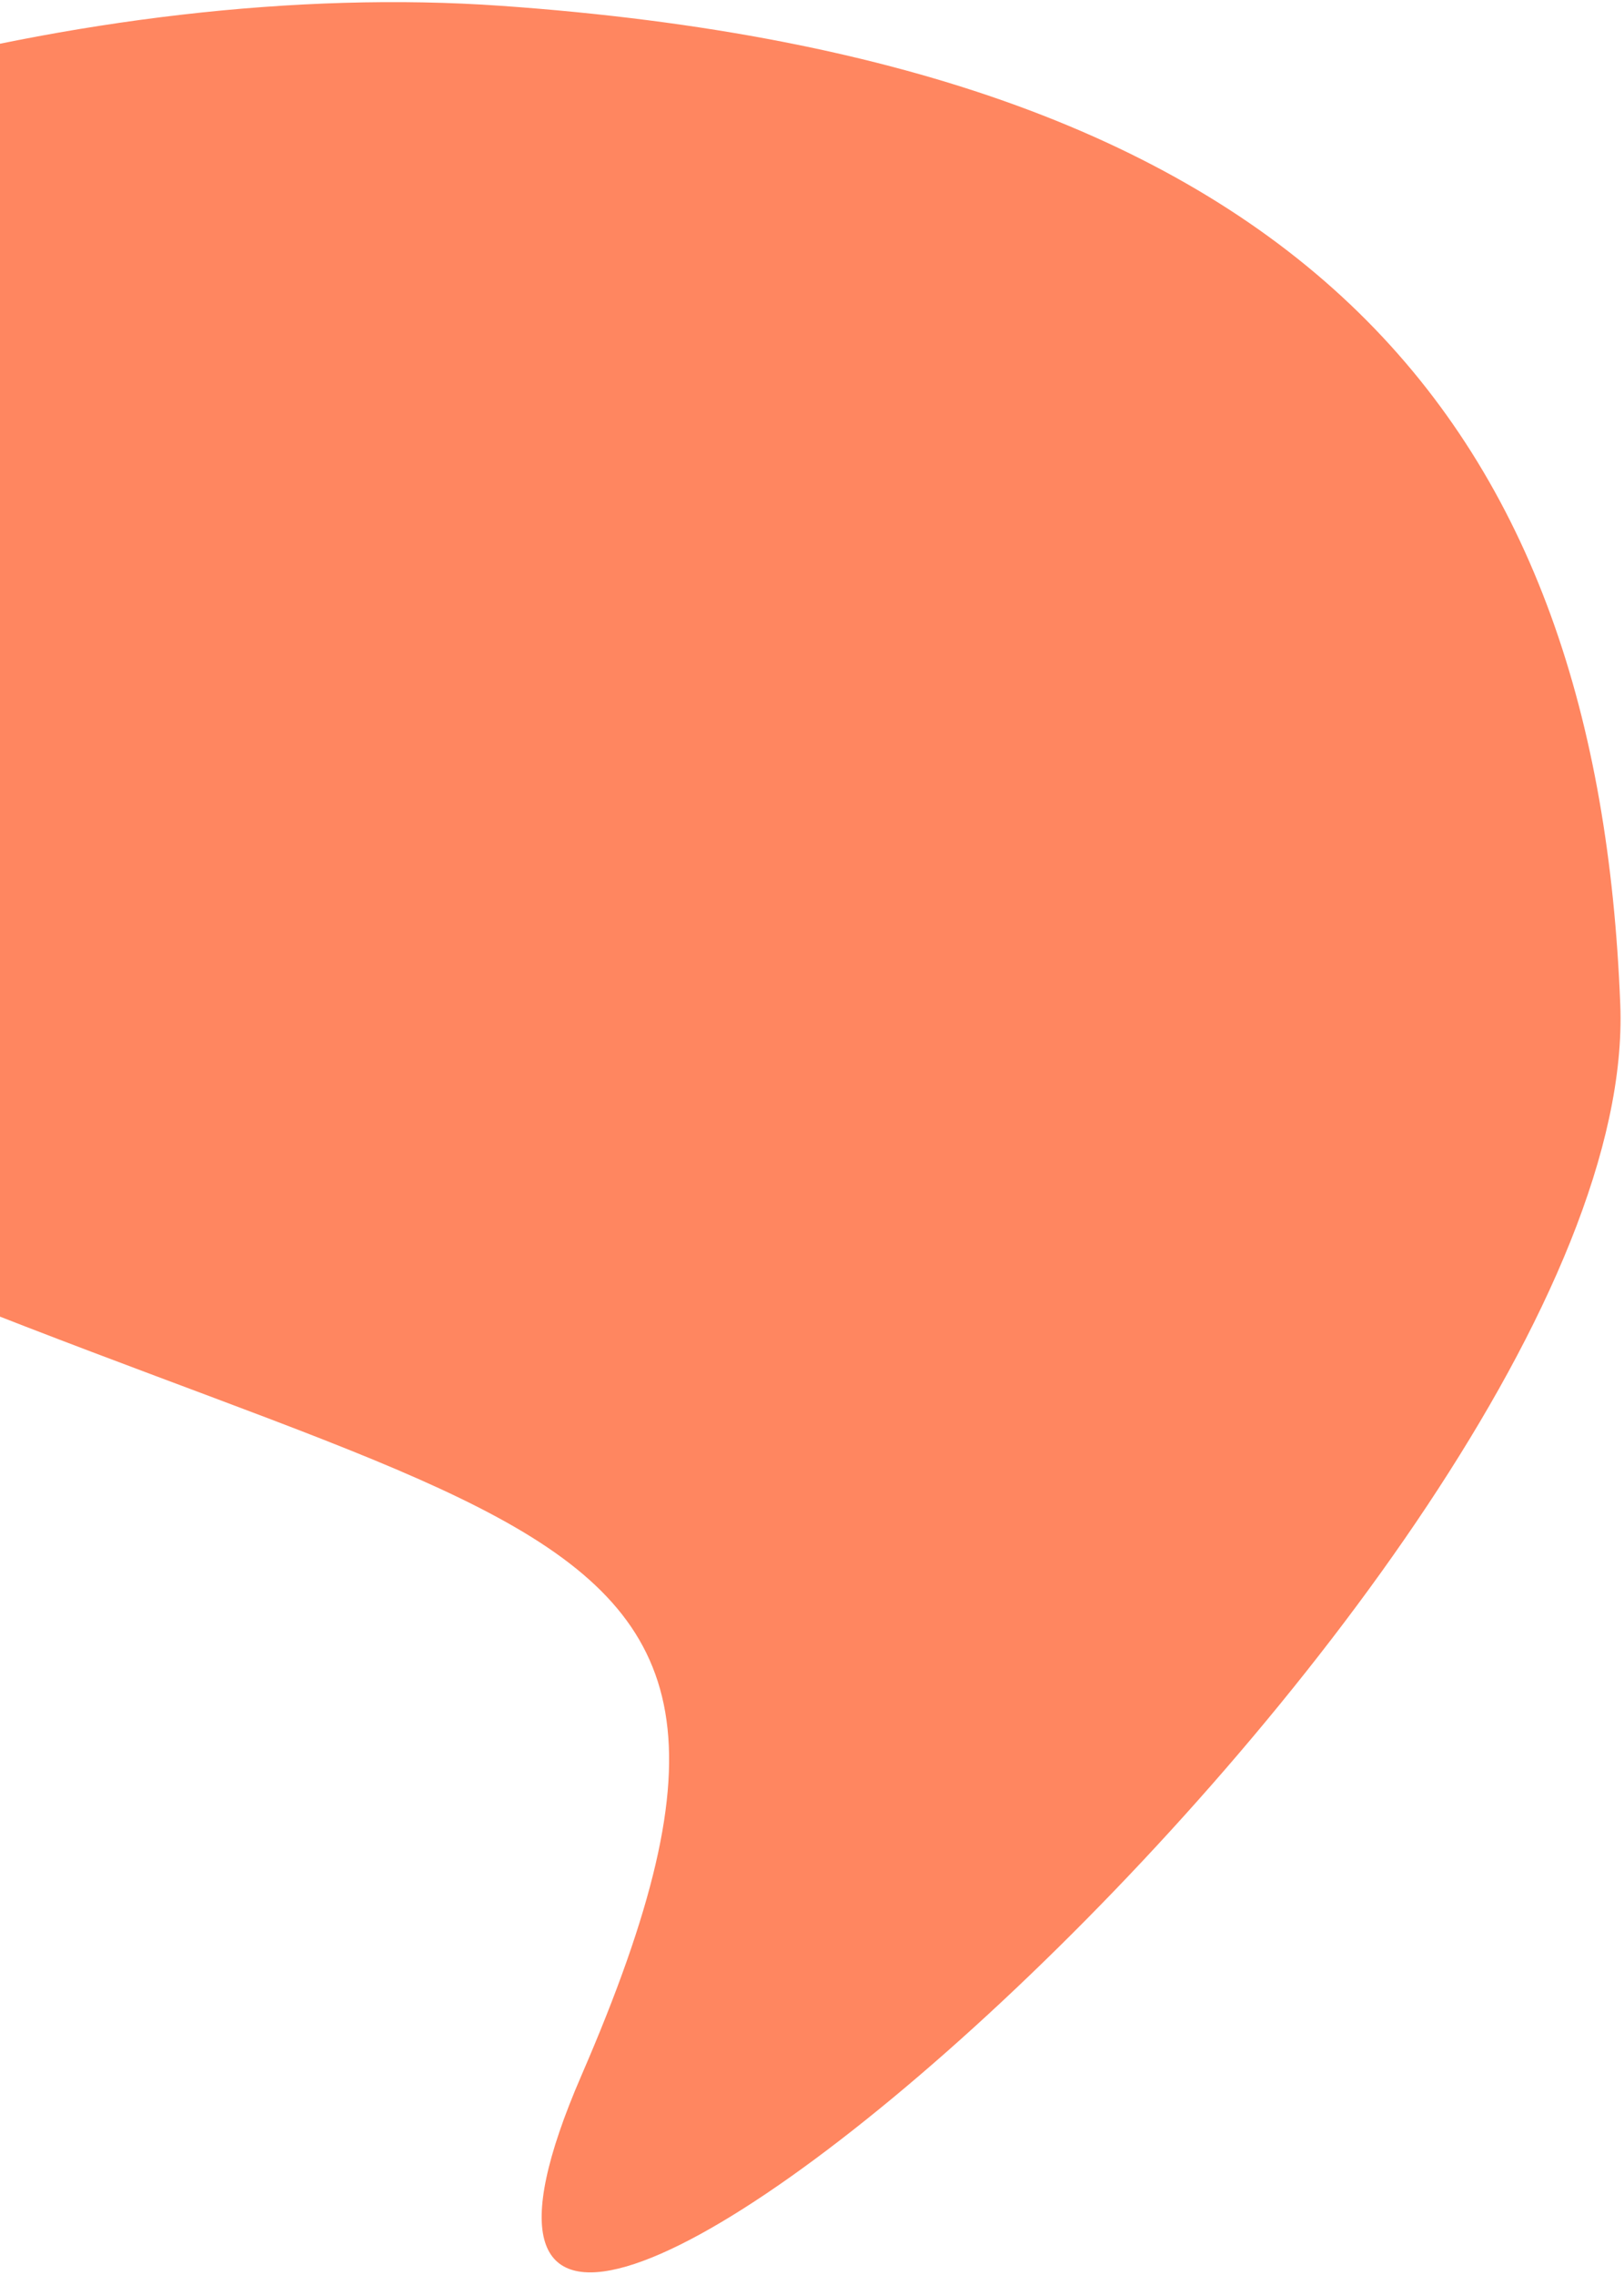 <svg width="422" height="591" viewBox="0 0 422 591" fill="none" xmlns="http://www.w3.org/2000/svg">
<path d="M-139.816 279.707C115.914 410.164 225.234 368.072 151.075 539.158C76.917 710.244 426.813 409.427 421.032 260.959C415.251 112.491 342.393 16.427 130.14 1.508C-82.112 -13.411 -395.547 149.251 -139.816 279.707Z" fill="#FF8660"/>
</svg>

